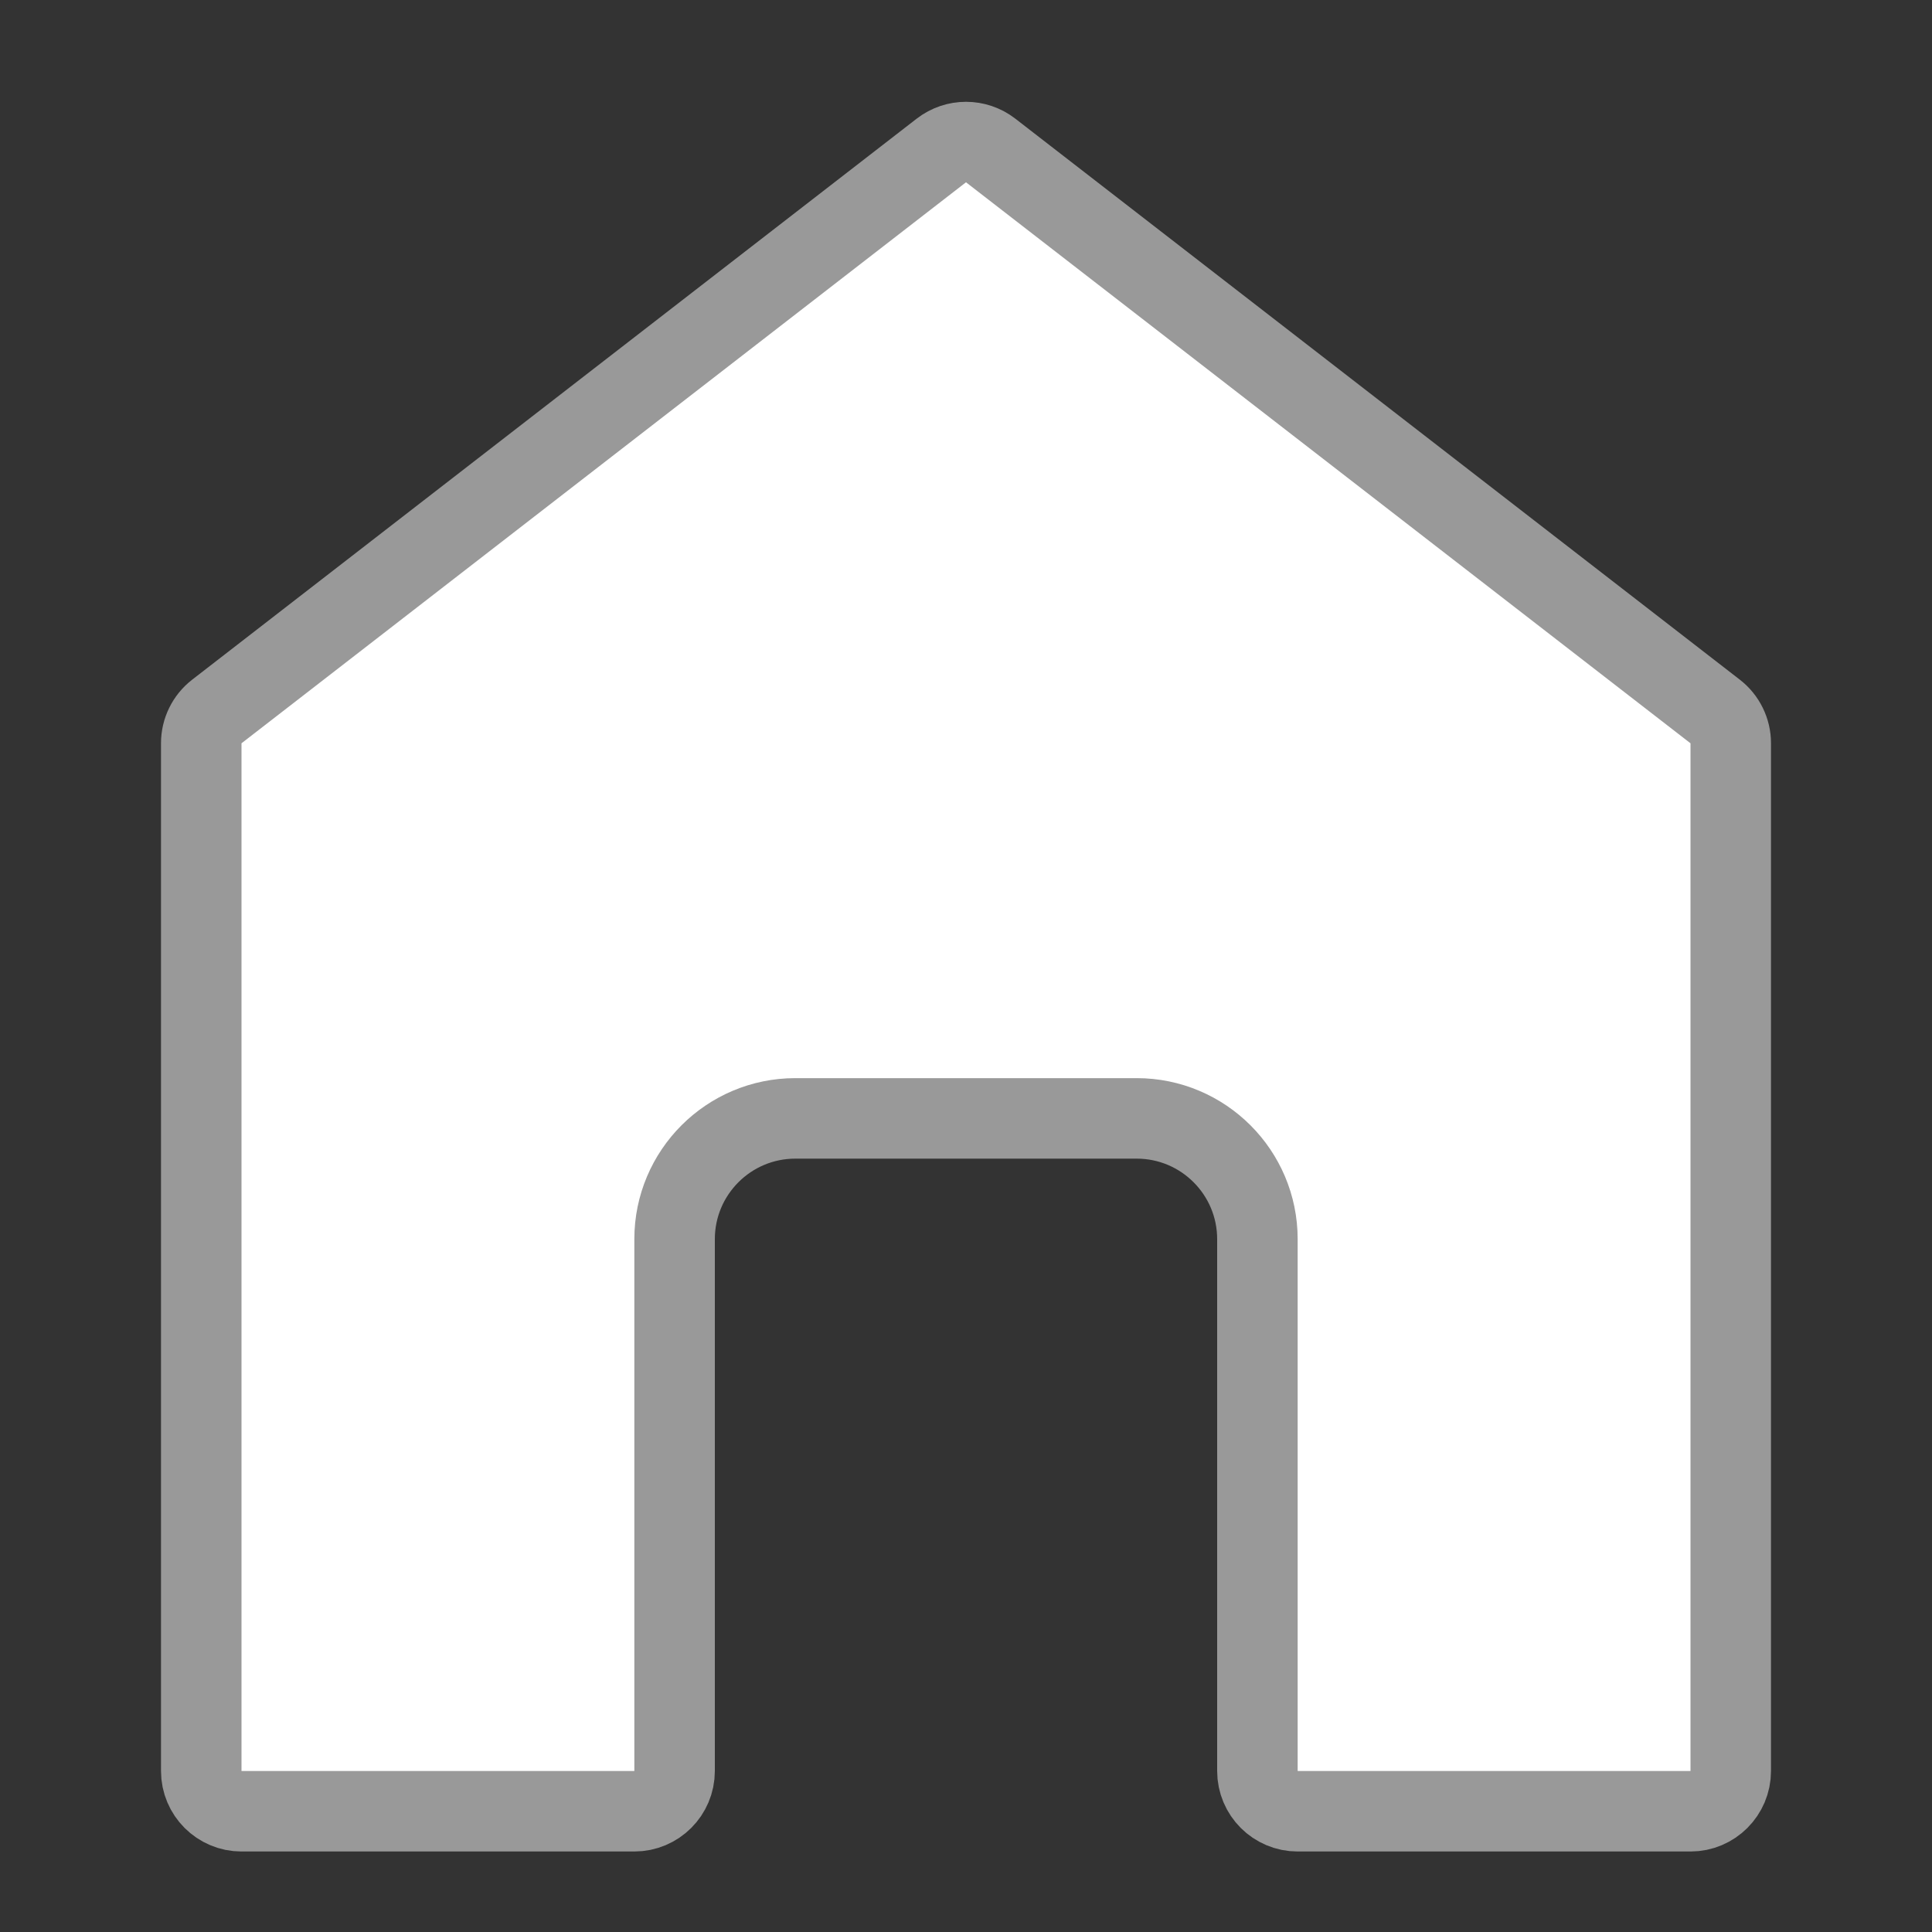 <svg width="24" height="24" viewBox="0 0 24 24" fill="none" xmlns="http://www.w3.org/2000/svg">
<rect x="0" y="0" width="24" height="24" fill="#333333" stroke="none"/>
<path d="M11.694 1.869C11.874 1.73 12.126 1.73 12.306 1.869L21.306 8.838C21.428 8.932 21.5 9.078 21.5 9.233V22C21.5 22.276 21.276 22.5 21 22.5H16.12C15.844 22.5 15.62 22.276 15.62 22V15.393C15.62 14.565 14.948 13.893 14.12 13.893H9.88C9.052 13.893 8.38 14.565 8.38 15.393V22C8.38 22.276 8.156 22.5 7.88 22.5H3C2.724 22.5 2.5 22.276 2.5 22V9.233C2.5 9.078 2.572 8.932 2.694 8.838L11.694 1.869Z" fill="white" stroke="#999999"/>
</svg>
